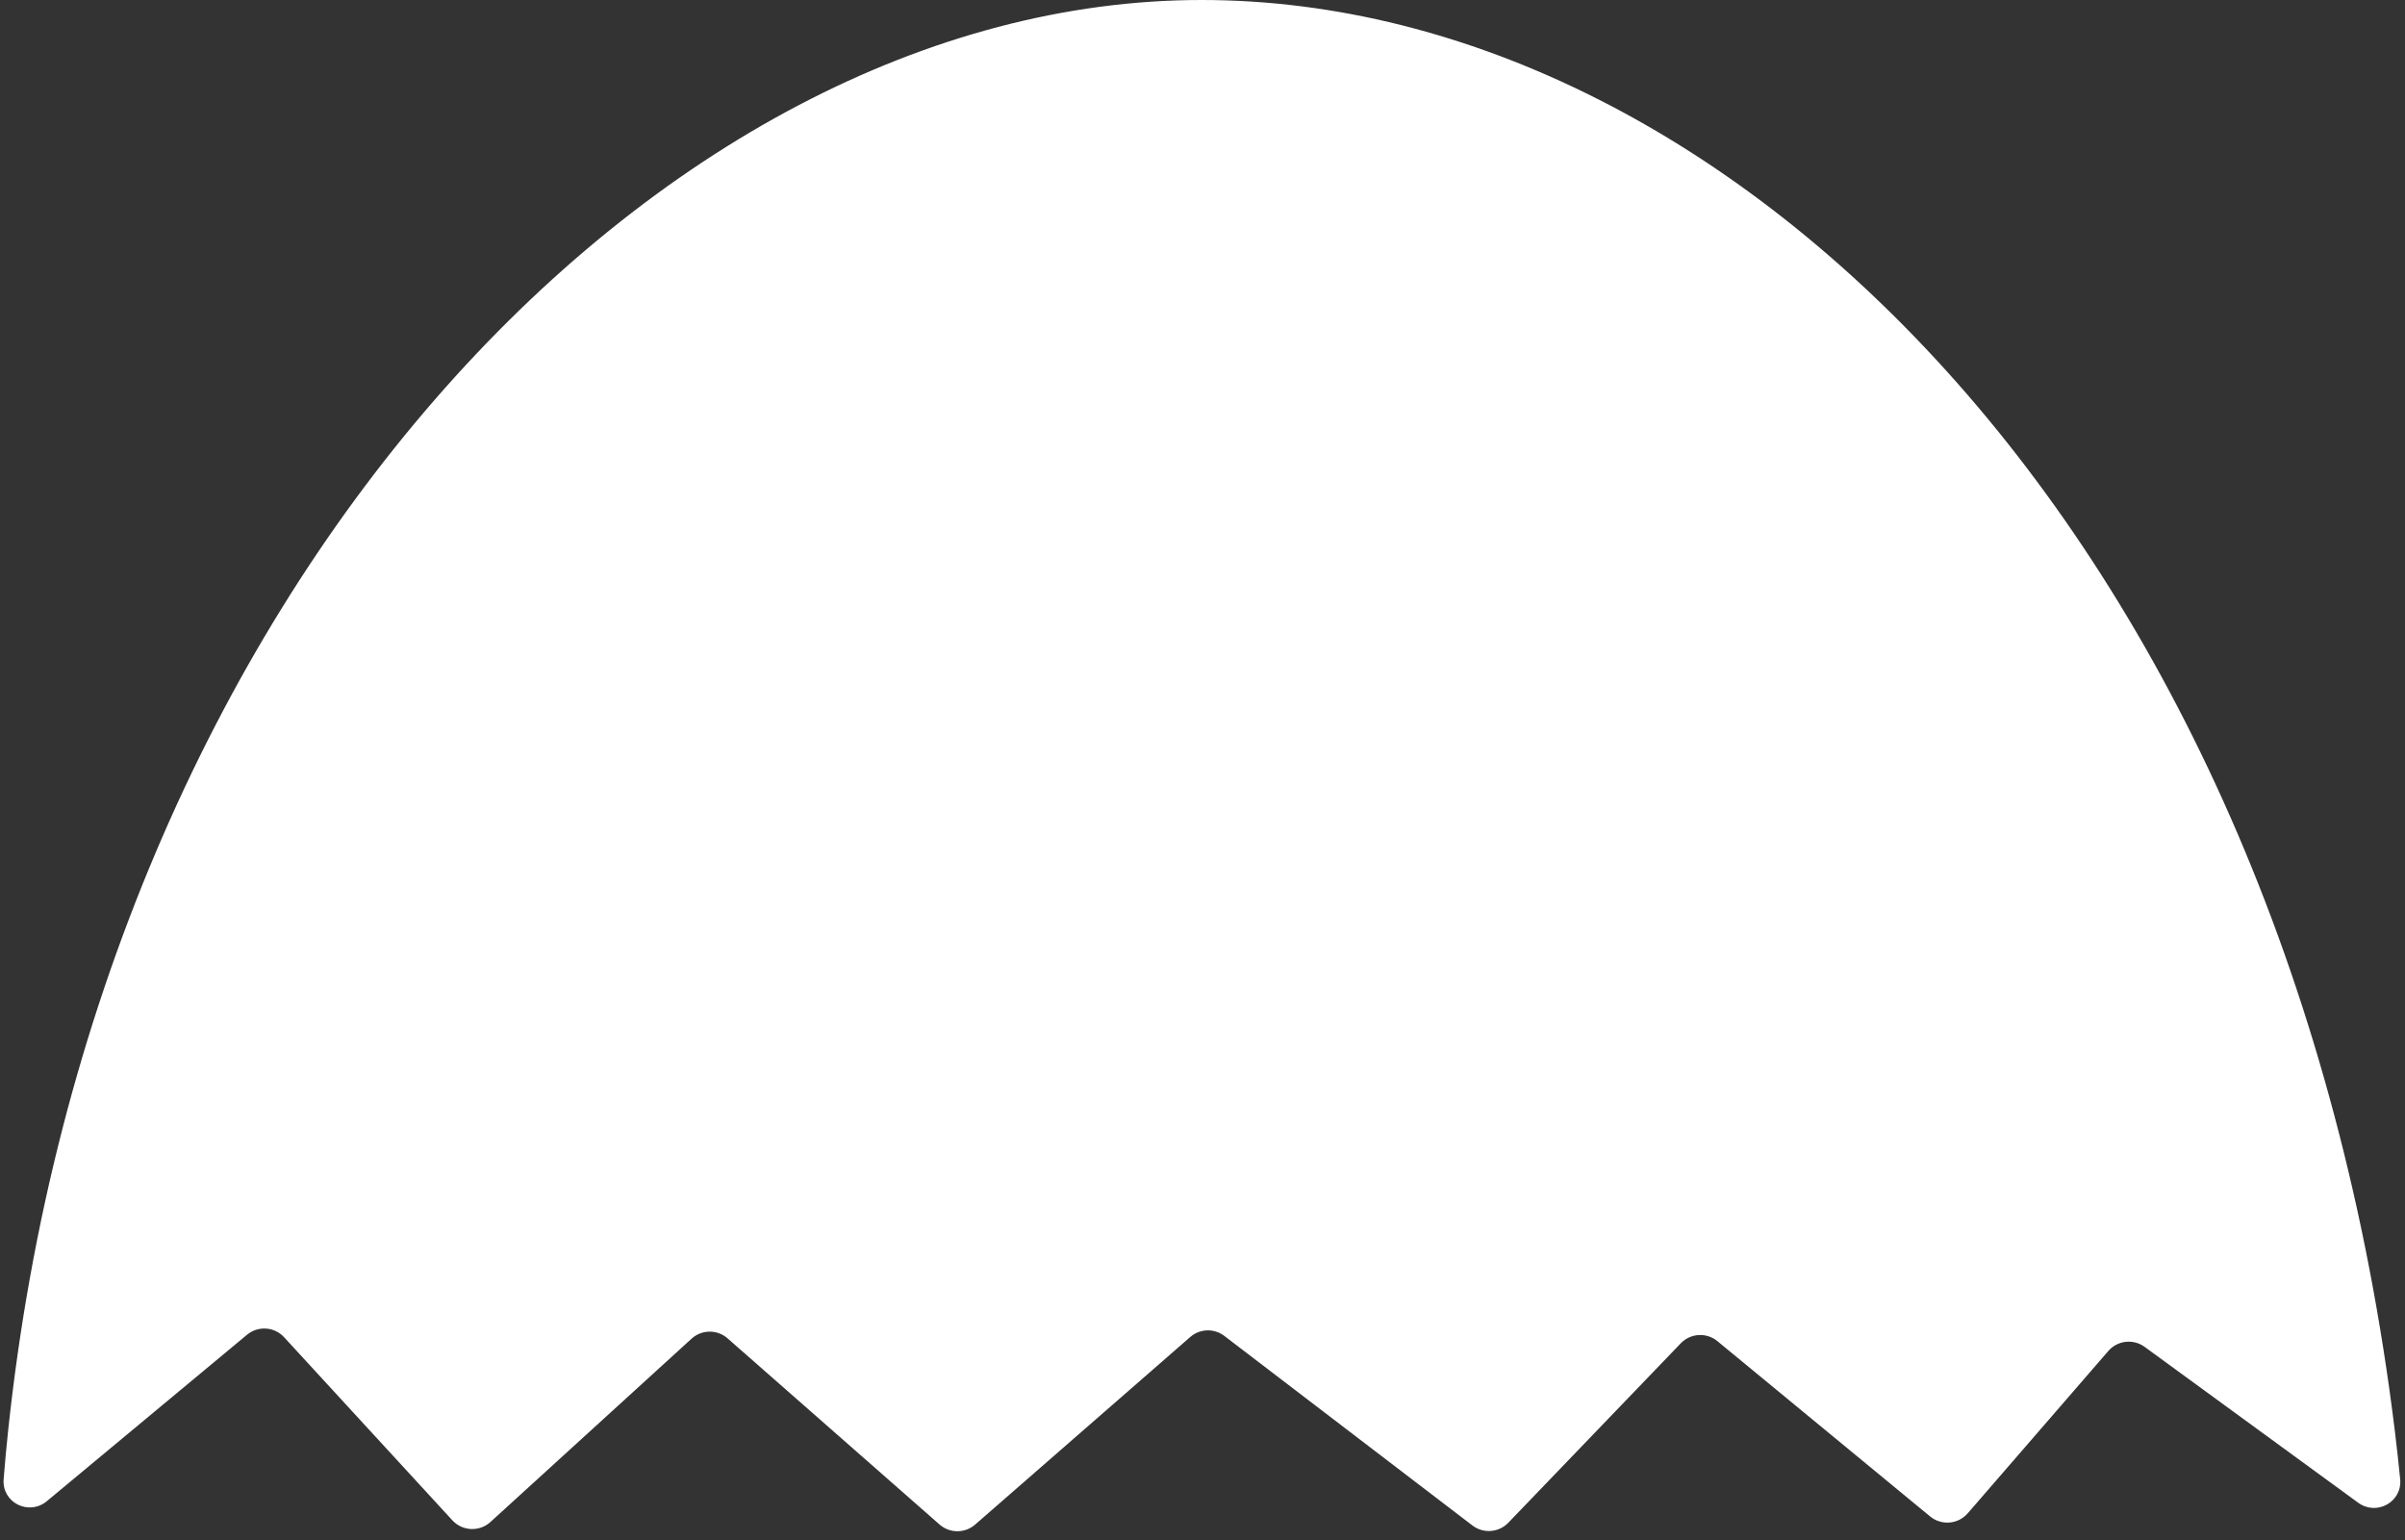 <svg width="89" height="57" viewBox="0 0 89 57" fill="none" xmlns="http://www.w3.org/2000/svg">
<rect x="0" y="0" width="89" height="57" fill="#333333" stroke="none"/>
<path d="M44.464 0C24.388 0 3.581 21.797 0.295 53.007C0.233 53.59 0.18 54.17 0.135 54.749C0.068 55.614 1.067 56.112 1.734 55.558L9.14 49.4C9.55 49.059 10.155 49.099 10.515 49.492L16.74 56.267C17.113 56.672 17.743 56.7 18.15 56.329L25.592 49.545C25.968 49.202 26.543 49.197 26.925 49.533L34.769 56.422C35.145 56.753 35.709 56.754 36.086 56.425L44.045 49.484C44.403 49.171 44.931 49.154 45.309 49.443L54.489 56.458C54.893 56.767 55.465 56.723 55.817 56.356L62.199 49.716C62.561 49.339 63.152 49.305 63.556 49.637L71.427 56.124C71.846 56.469 72.464 56.417 72.819 56.007L78.02 50.001C78.36 49.608 78.945 49.541 79.365 49.848L87.266 55.615C87.952 56.116 88.904 55.587 88.821 54.742C88.764 54.166 88.7 53.588 88.63 53.008C84.618 20.146 64.177 0 44.464 0Z" fill="white"/>
</svg>
